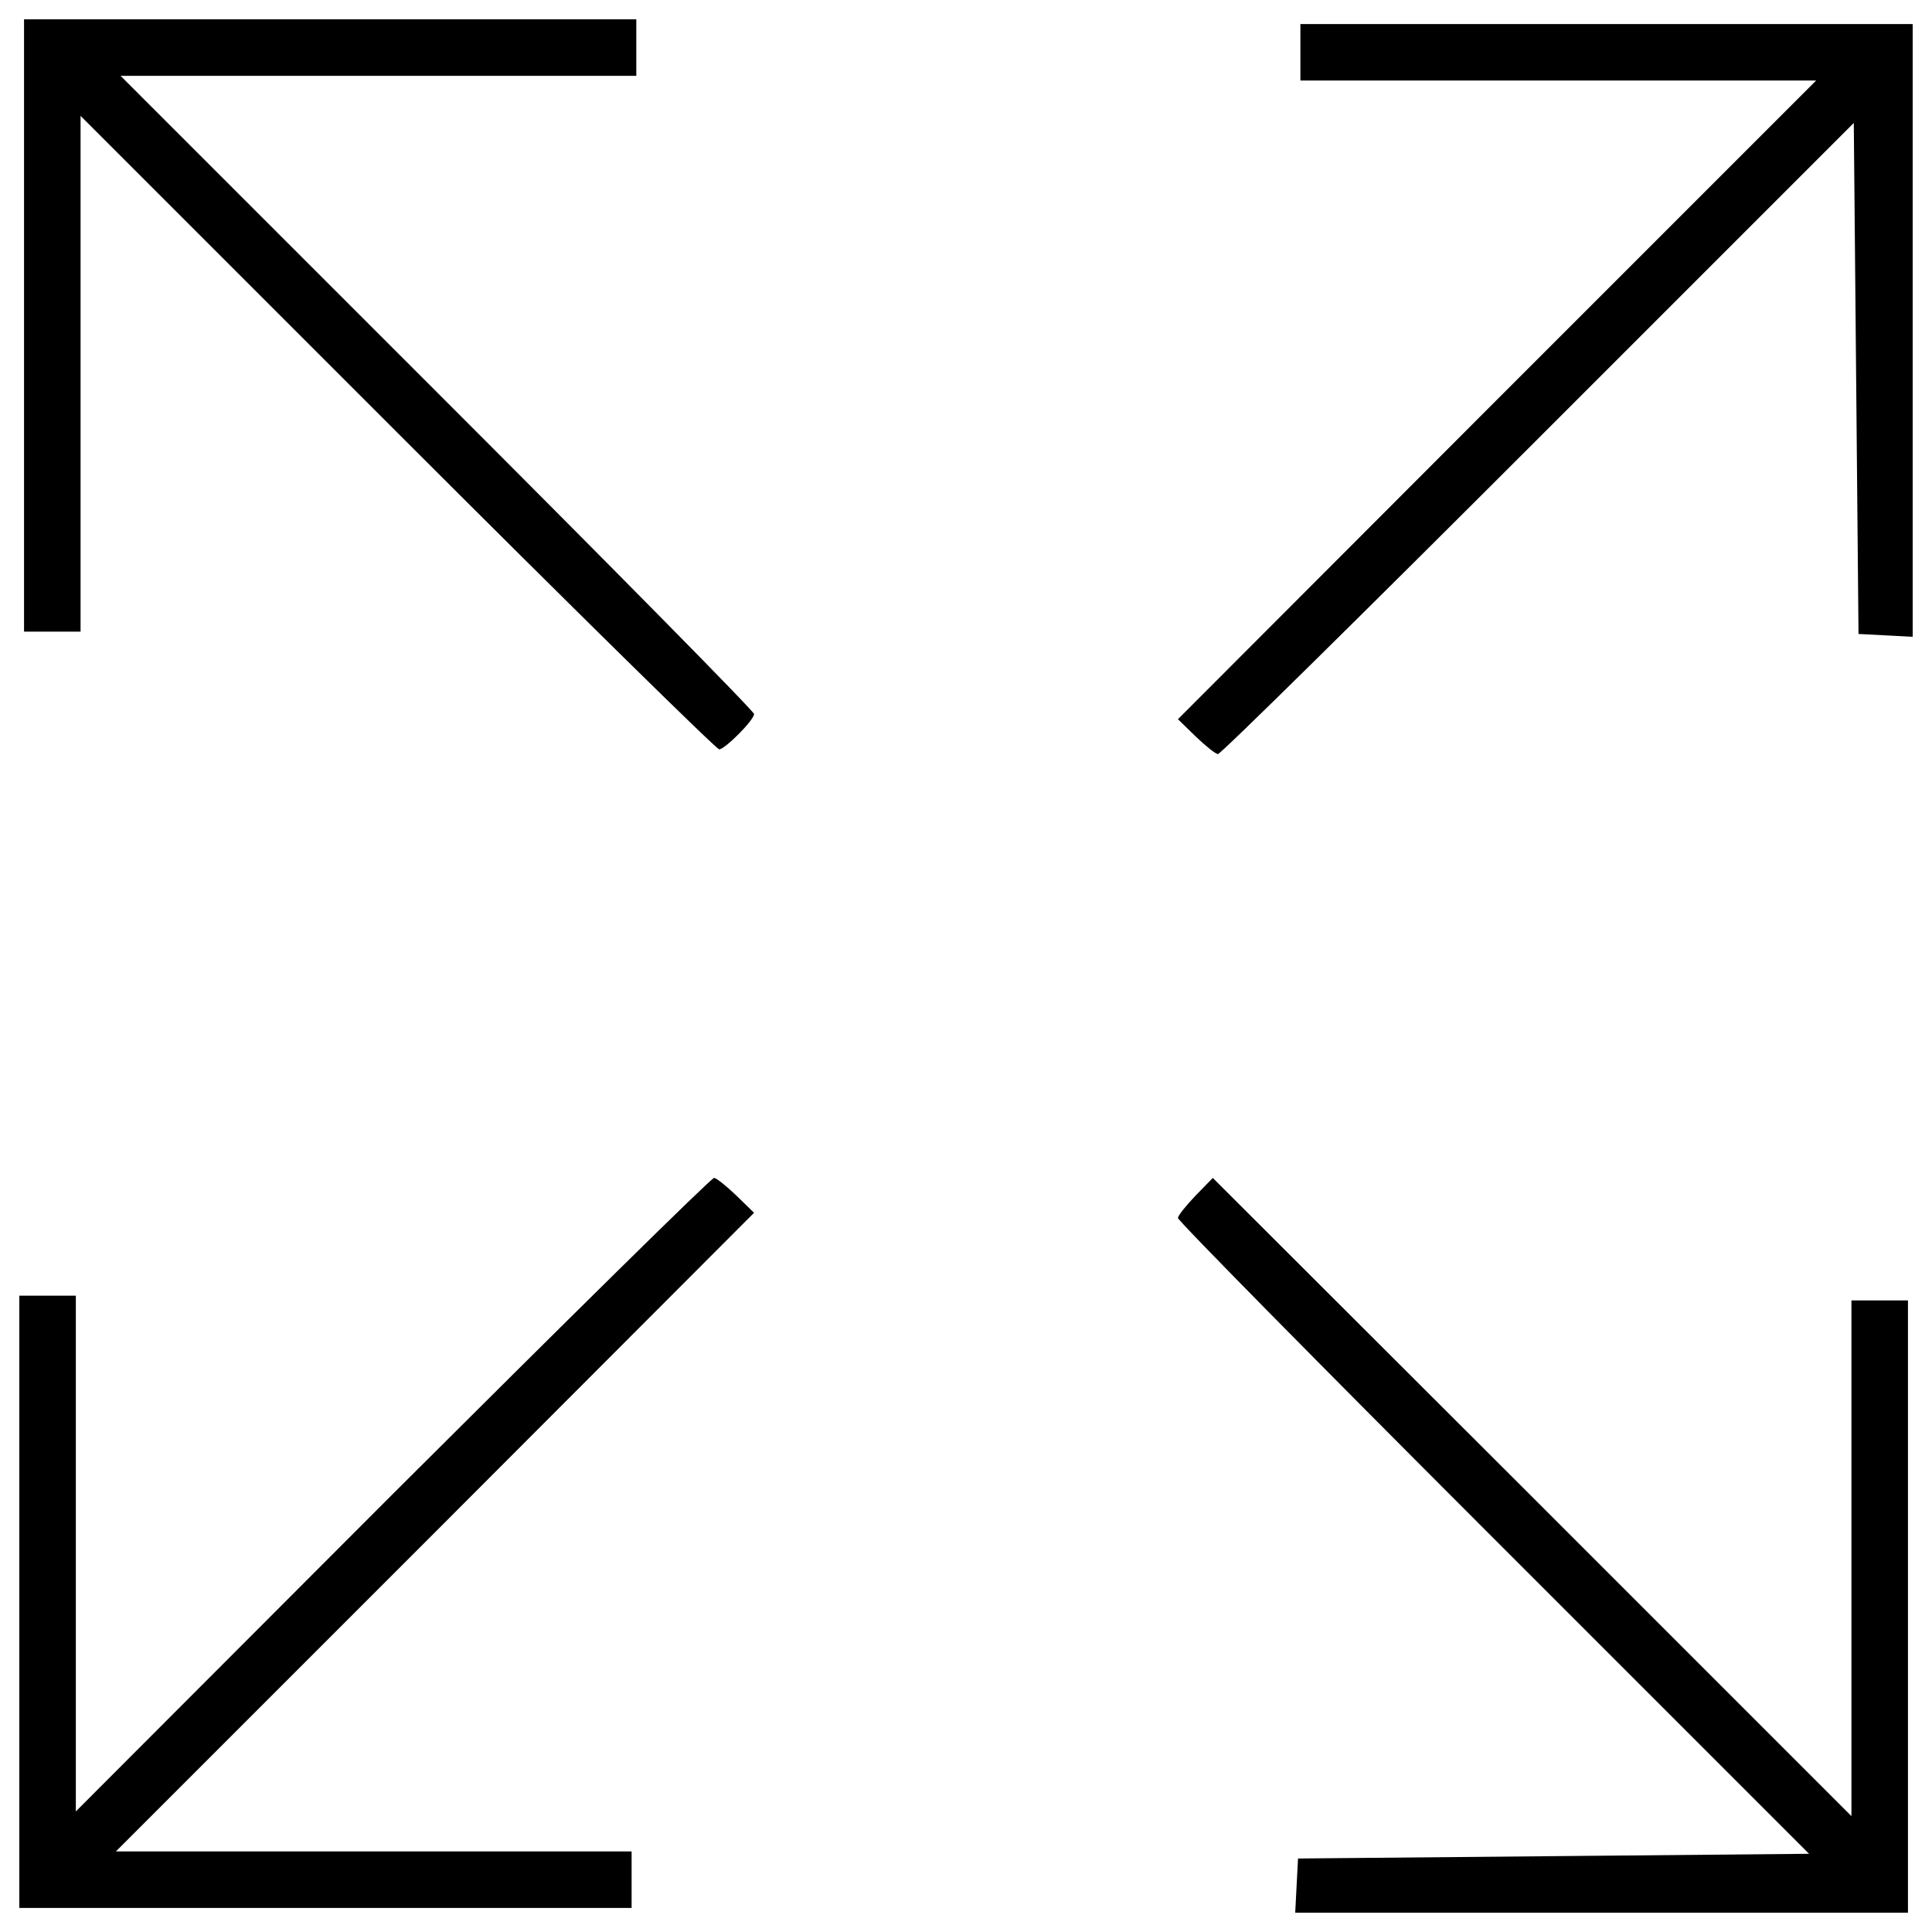 <?xml version="1.0" encoding="utf-8"?>
<!-- Svg Vector Icons : http://www.onlinewebfonts.com/icon -->
<!DOCTYPE svg PUBLIC "-//W3C//DTD SVG 1.1//EN" "http://www.w3.org/Graphics/SVG/1.1/DTD/svg11.dtd">
<svg version="1.1" xmlns="http://www.w3.org/2000/svg" xmlns:xlink="http://www.w3.org/1999/xlink" x="0px" y="0px" viewBox="0 0 1000 1000" enable-background="new 0 0 1000 1000" xml:space="preserve">
<g><g transform="translate(0,511) scale(0.1,-0.1)"><path d="M124.4,3425.4V1840.8h146.3h146.3v1333.5v1335.9l1640.6-1640.6c899.6-899.6,1650.4-1638.2,1665-1638.2c29.2,0,180.4,151.2,180.4,182.8c0,14.6-738.7,763-1638.2,1662.6L624.1,4717.5H1960h1333.5v146.3V5010H1709H124.4V3425.4z"/><path d="M6730.8,4839.4v-146.3h1333.5h1335.9L7747.4,3040.3L6097,1387.4l92.6-90.2c51.2-48.8,102.4-90.2,114.6-90.2c14.6,0,760.6,736.2,1657.7,1633.3l1633.3,1633.3l12.2-1321.3l12.2-1323.7l141.4-7.3l139-7.3v1587v1584.6H8315.4H6730.8V4839.4z"/><path d="M2030.8-2625.2L392.5-4265.9V-2930v1333.5H246.3H100V-3181v-1584.6h1584.6h1584.6v146.3v146.3H1935.7H599.8l1652.8,1652.8L3903-1167.4l-92.6,90.2c-51.2,48.8-102.4,90.2-114.6,90.2C3681.1-987,2932.7-1725.7,2030.8-2625.2z"/><path d="M6187.2-1079.6c-48.8-51.2-90.2-102.4-90.2-114.6c0-14.6,736.2-760.6,1633.3-1657.7l1633.3-1633.3l-1321.3-12.2l-1323.7-12.2l-7.3-139L6704-4790h1587h1584.6v1584.6v1584.6h-146.3h-146.3v-1333.5v-1335.9L7930.3-2637.4L6277.4-987L6187.2-1079.6z"/></g></g>
</svg>